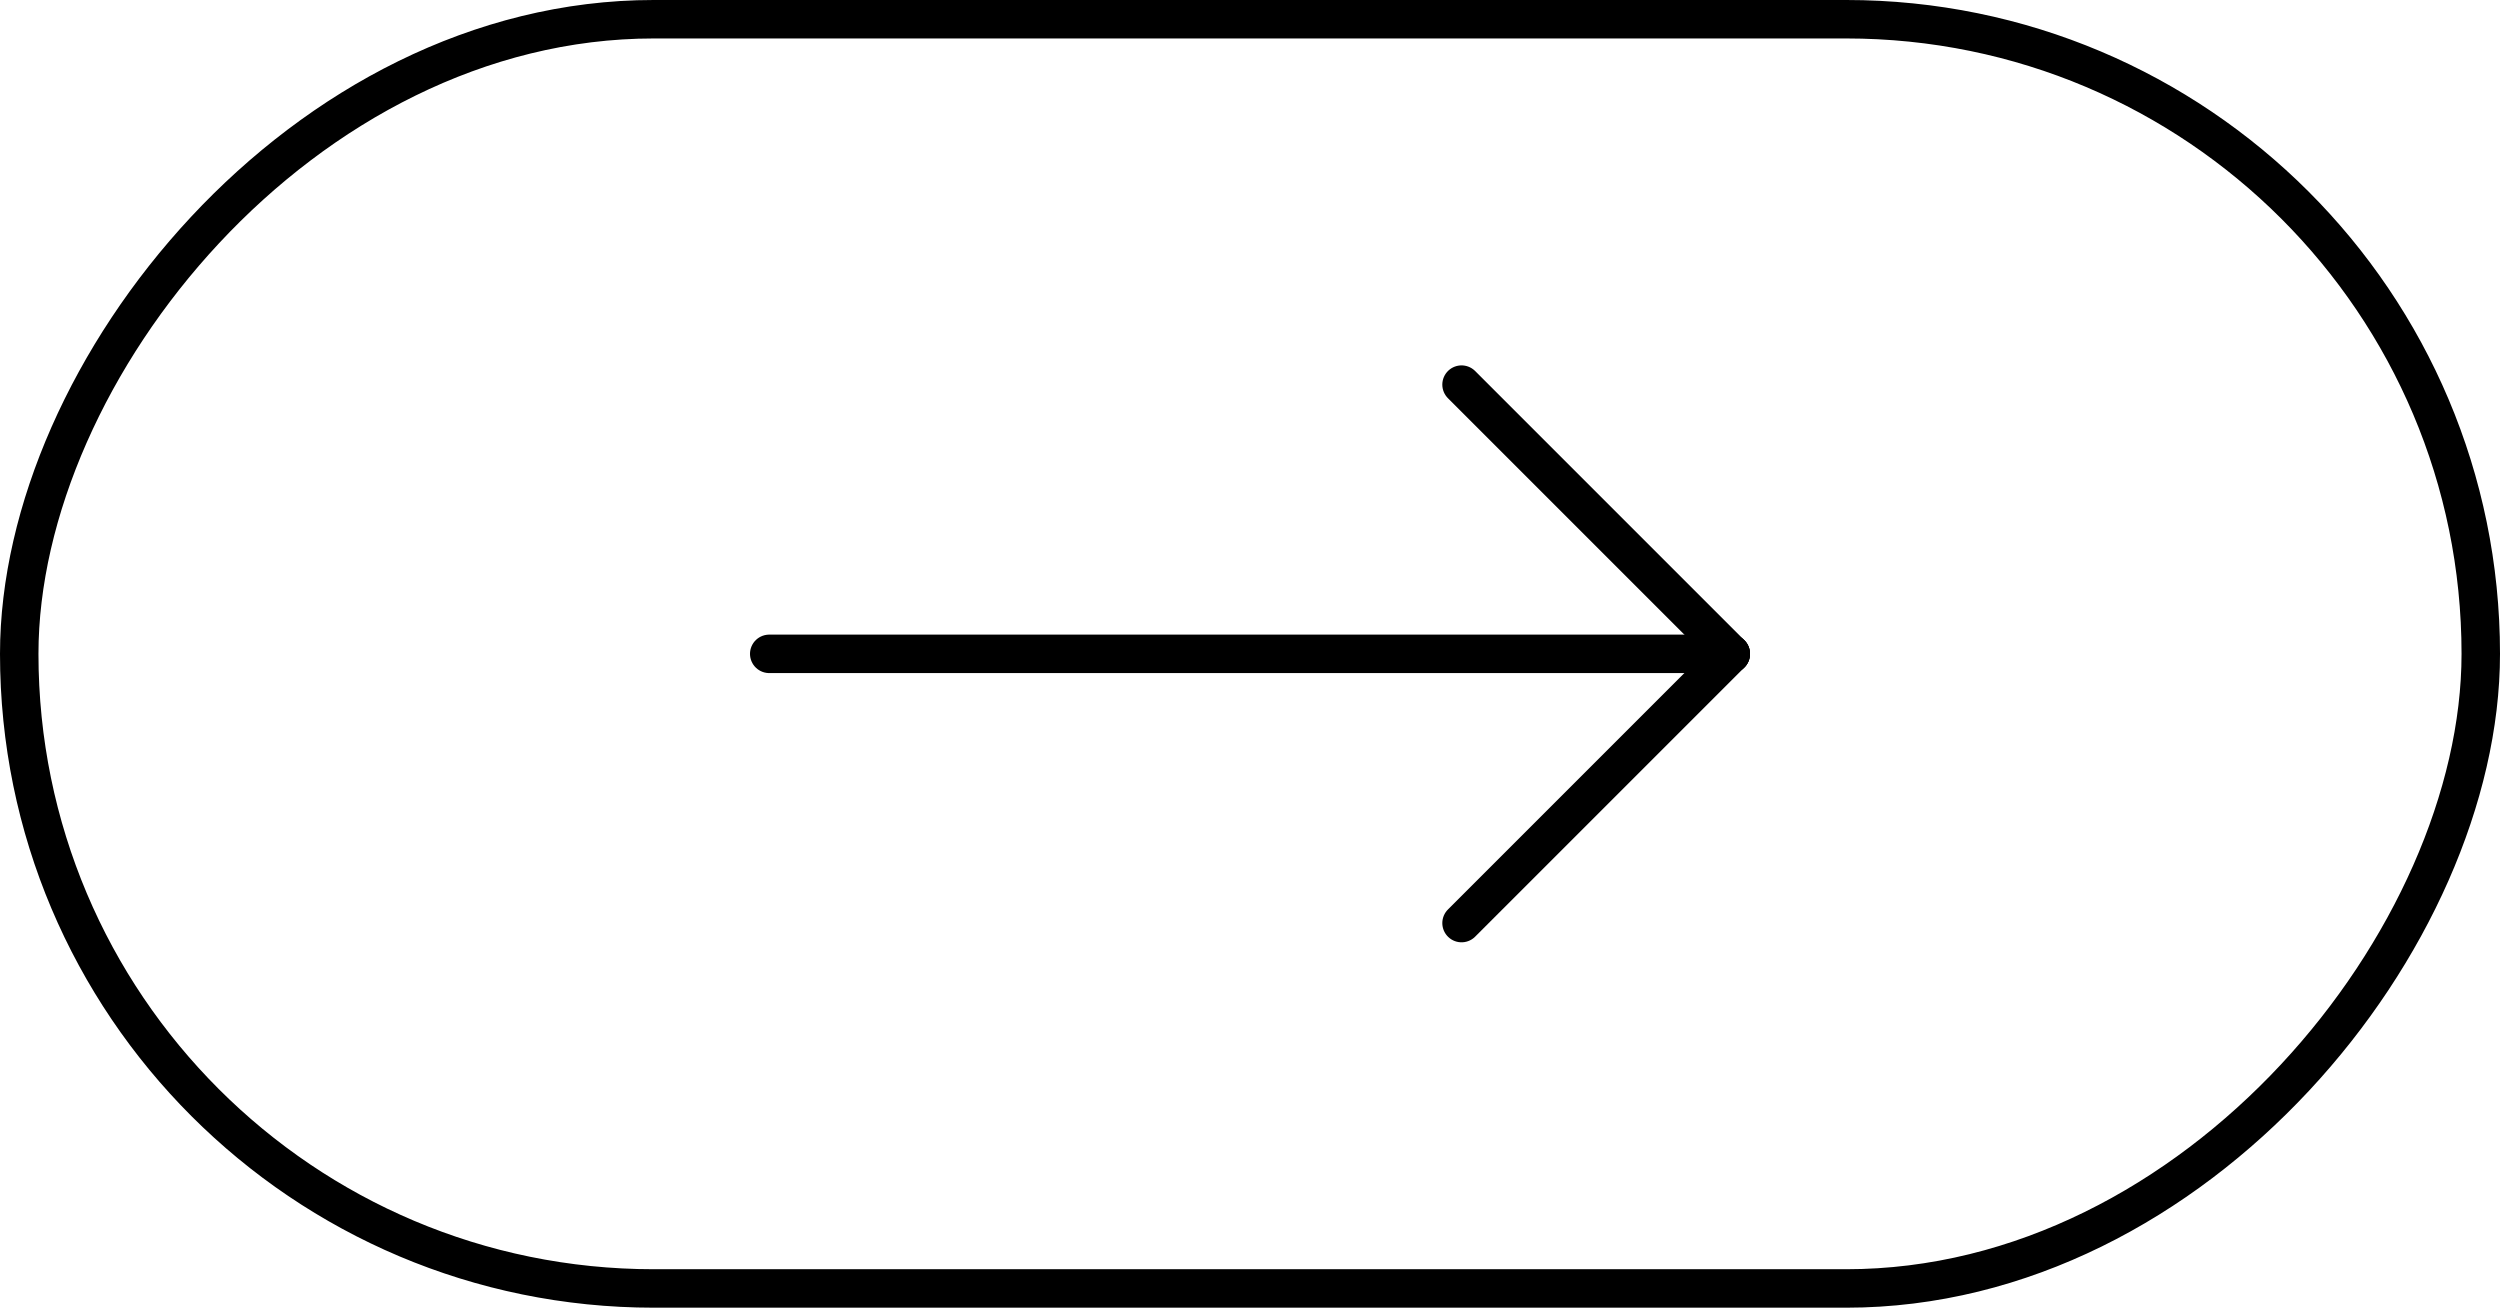 <svg width="65" height="34" viewBox="0 0 65 34" fill="none" xmlns="http://www.w3.org/2000/svg">
<rect x="0.5" y="-0.5" width="64" height="33" rx="16.5" transform="matrix(1 0 0 -1 0 33)" stroke="black"/>
<path d="M38 24L45 17" stroke="black" stroke-linecap="round"/>
<path d="M20 17L45 17" stroke="black" stroke-linecap="round"/>
<path d="M38 10L45 17" stroke="black" stroke-linecap="round"/>
</svg>
